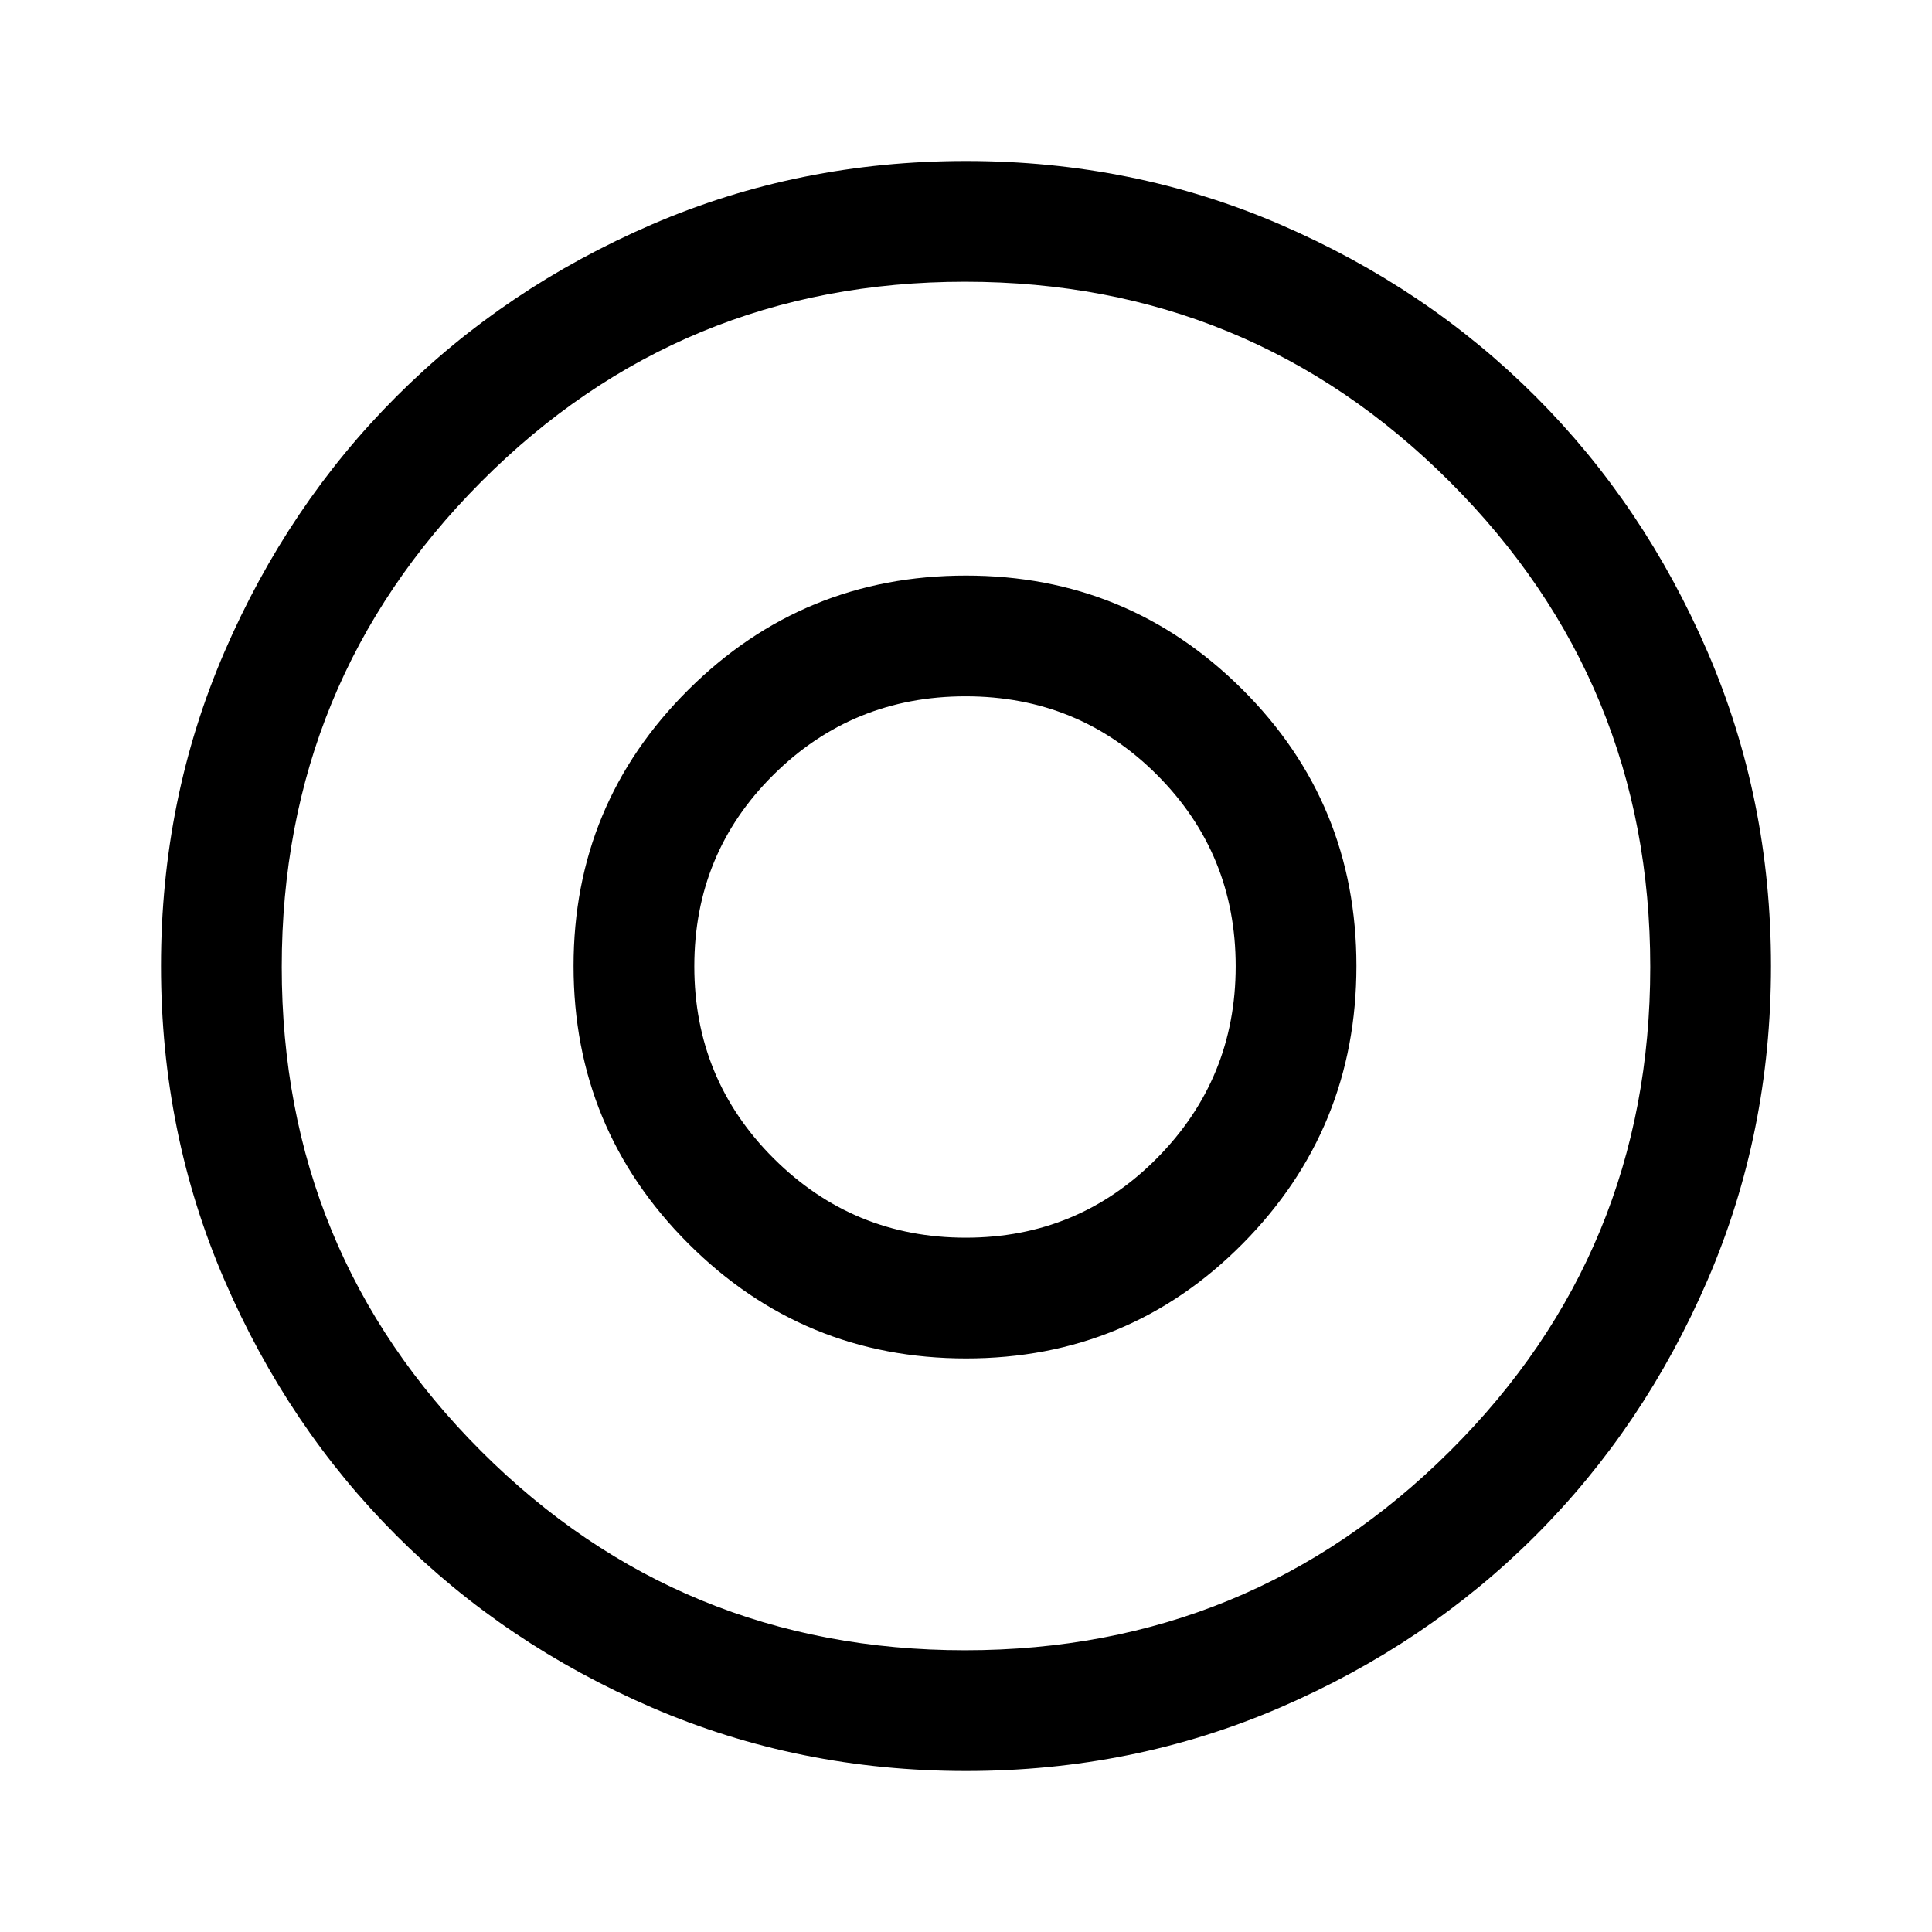 <svg xmlns="http://www.w3.org/2000/svg" width="48" height="48" viewBox="0 -960 960 960"><path d="M479.88-345q-55.88 0-95.38-39.32-39.5-39.33-39.5-95.5Q345-536 384.32-575q39.33-39 95.5-39Q536-614 575-574.88q39 39.12 39 95t-39.12 95.38q-39.12 39.5-95 39.5ZM480-80q-83 0-156-31.5T197-197q-54-54-85.5-127T80-480q0-83 31.5-156T197-763q54-54 127-85.5T480-880q83 0 156 31.5T763-763q54 54 85.5 127T880-480q0 83-31.5 156T763-197q-54 54-127 85.5T480-80Zm-.49-60q141.52 0 241-99Q820-338 820-479.51q0-141.52-99.49-241-99.48-99.49-241-99.49Q338-820 239-720.51q-99 99.48-99 241Q140-338 239-239t240.51 99Zm.49-340Zm.05 195q80.95 0 137.45-57.05 56.5-57.06 56.5-138 0-80.95-56.74-137.45Q560.51-674 480-674q-80.92 0-137.96 56.74Q285-560.51 285-480q0 80.92 57.05 137.96 57.06 57.04 138 57.04Z"/></svg>